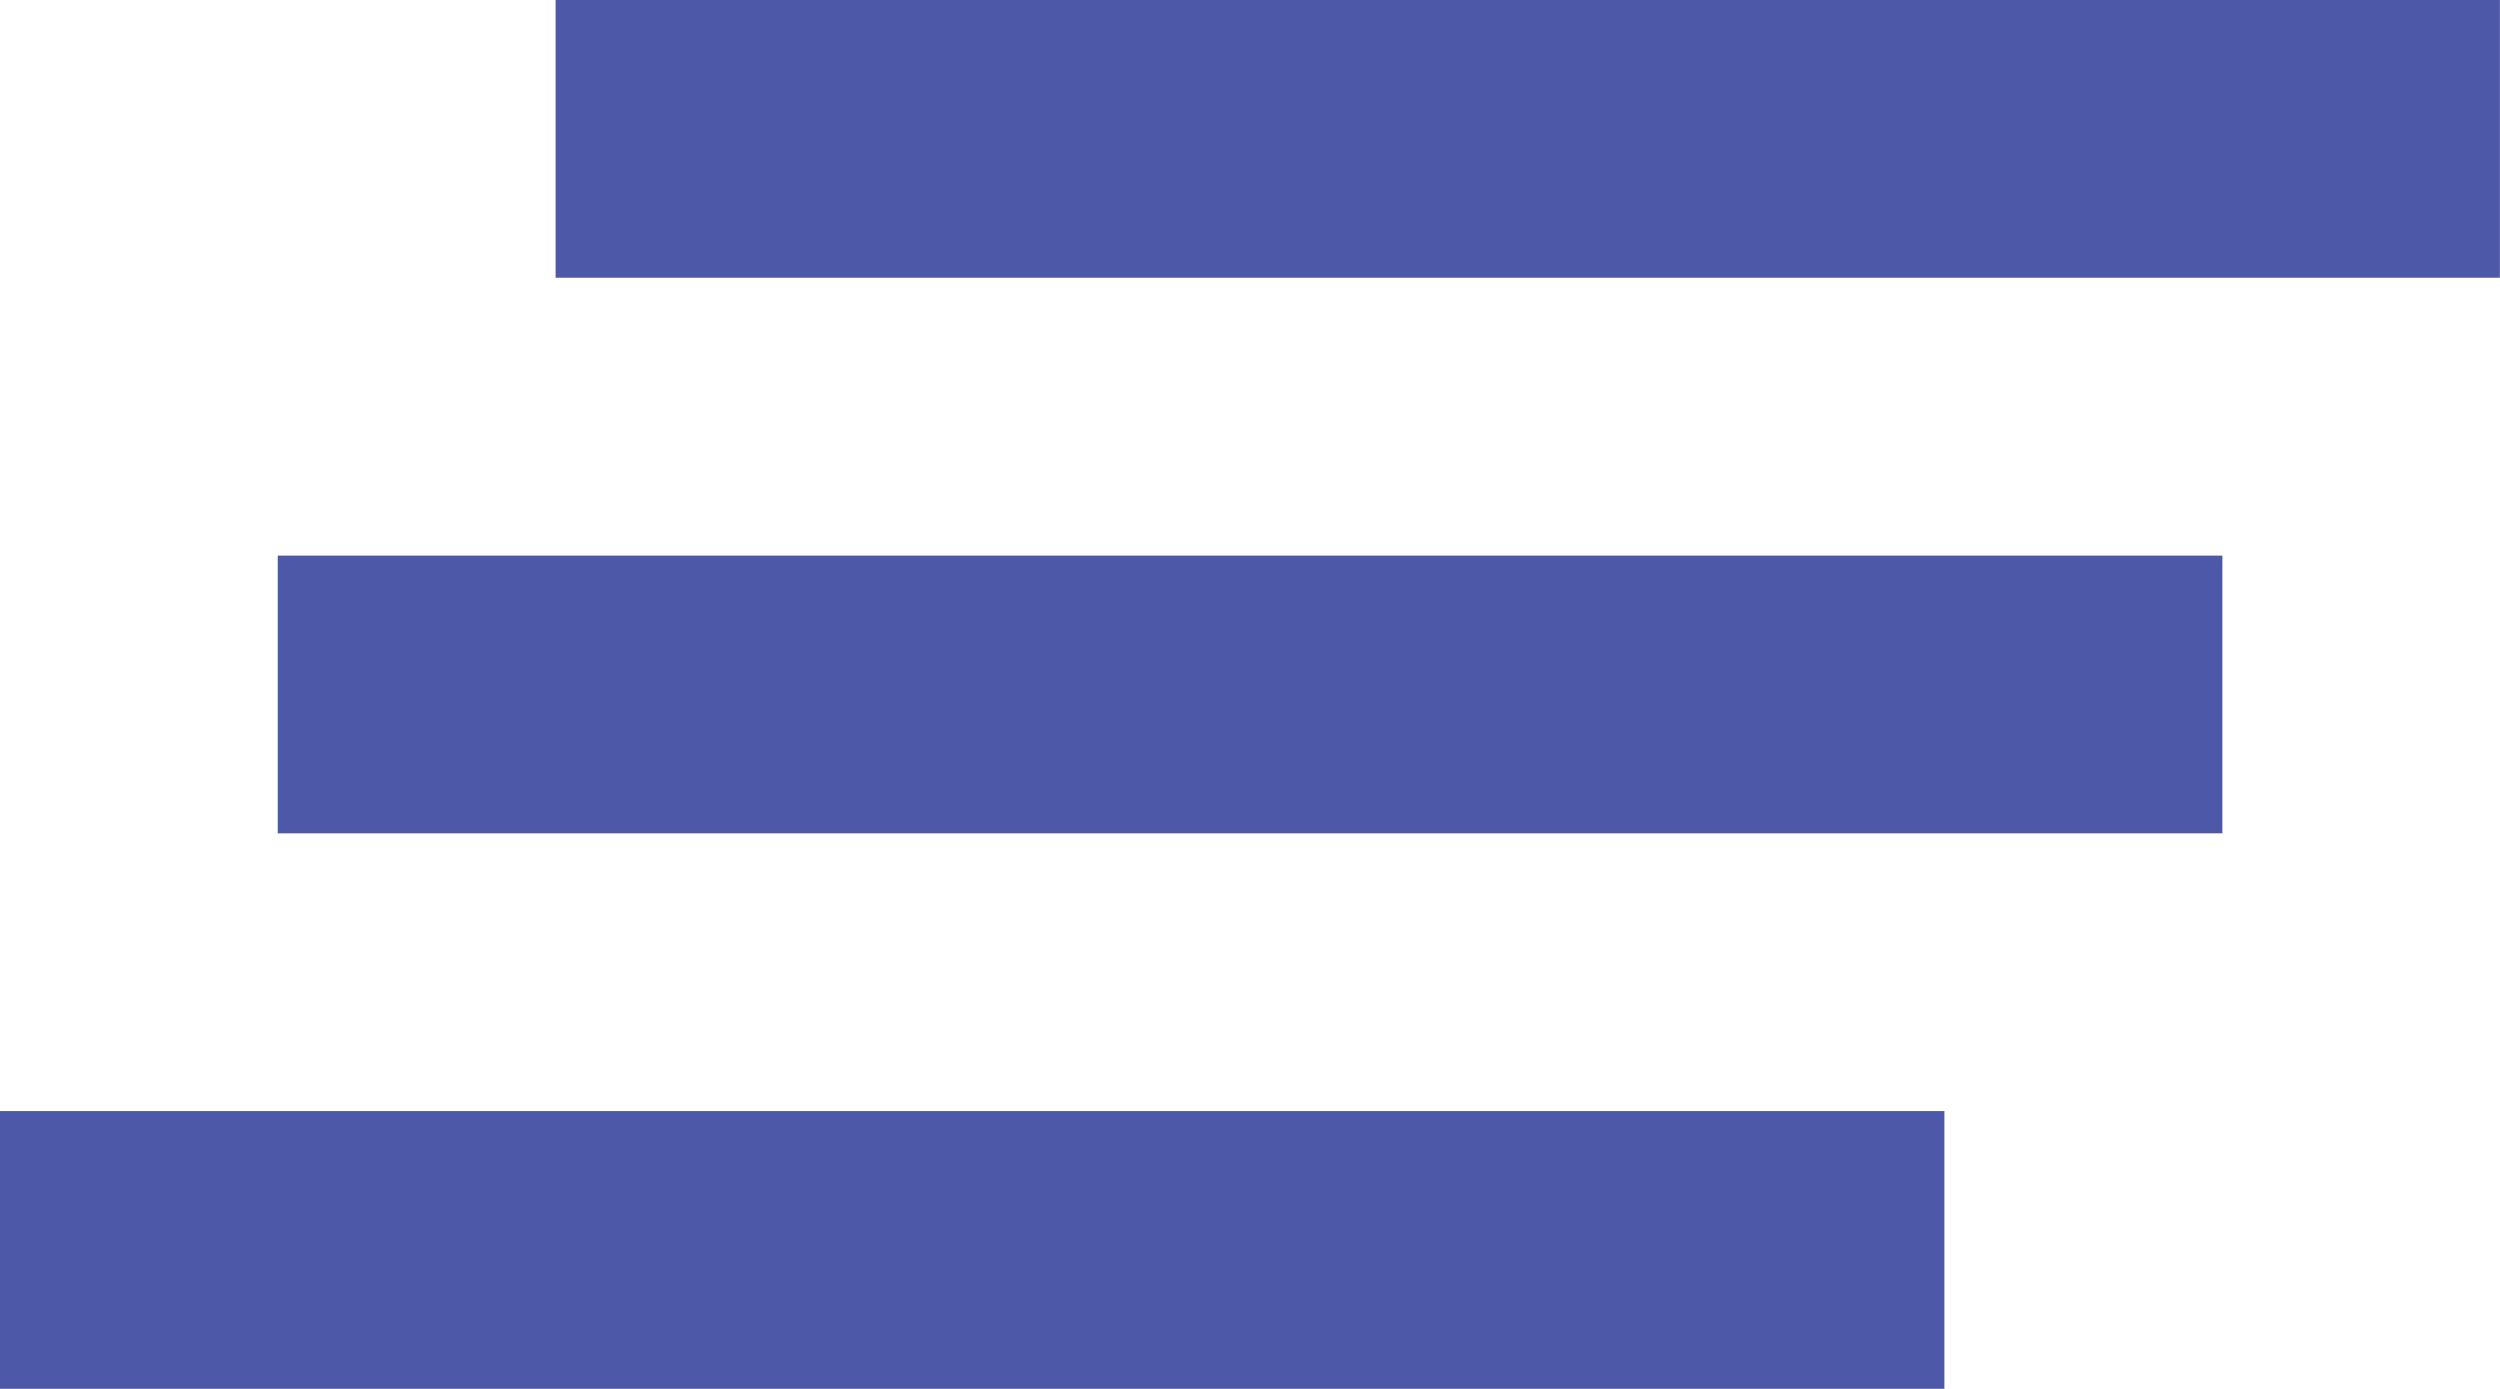 <svg xmlns="http://www.w3.org/2000/svg" width="20.586" height="11.437" viewBox="0 0 20.586 11.437">
  <path id="Icon_material-clear-all" data-name="Icon material-clear-all" d="M6.787,17.362H22.8V15.075H6.787ZM4.5,21.936H20.511V19.649H4.5ZM9.075,10.5v2.287H25.085V10.5Z" transform="translate(-4.5 -10.5)" fill="#4e58a9"/>
</svg>
